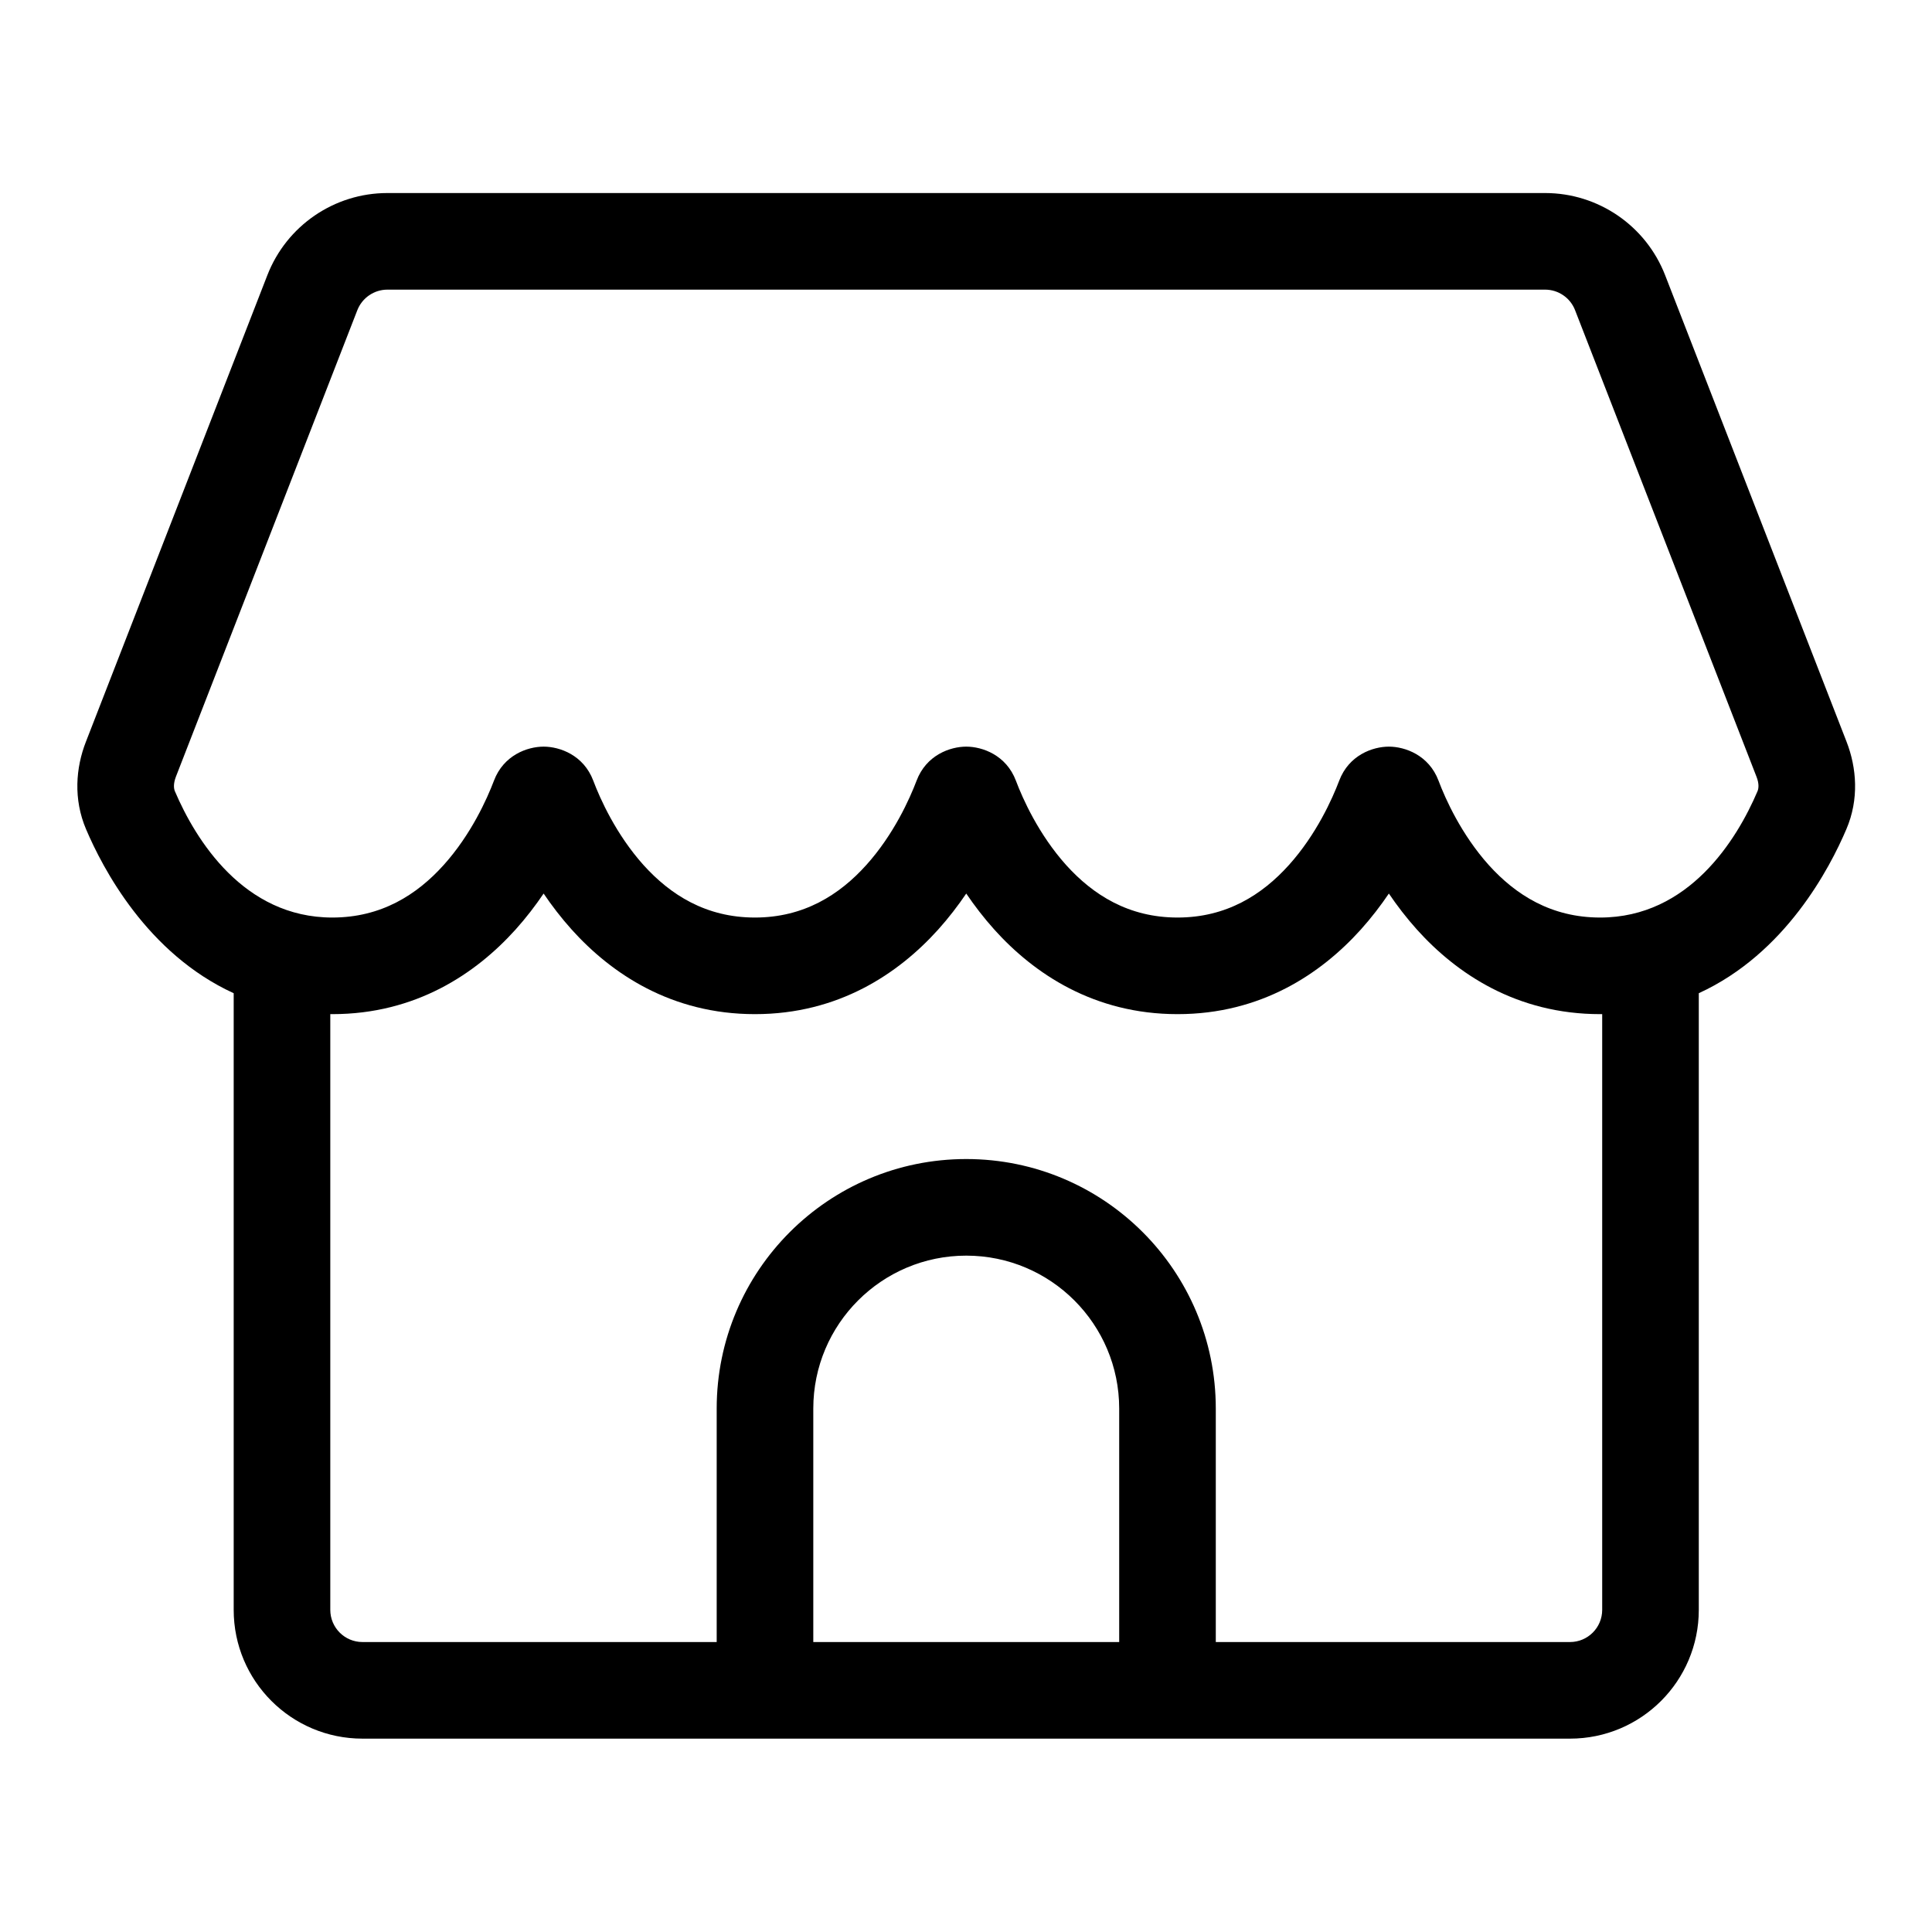 <svg width="24" height="24" viewBox="0 0 24 24" fill="none" xmlns="http://www.w3.org/2000/svg">
<path fill-rule="evenodd" clip-rule="evenodd" d="M4.812 2.398C4.152 2.398 3.56 2.804 3.321 3.419L1.067 9.215C0.941 9.537 0.91 9.928 1.069 10.301C1.274 10.782 1.825 11.845 2.903 12.338V19.998C2.903 20.882 3.619 21.598 4.503 21.598H19.503C20.387 21.598 21.103 20.882 21.103 19.998V12.338C22.18 11.845 22.731 10.782 22.936 10.301C23.096 9.928 23.064 9.537 22.939 9.215L20.685 3.419C20.446 2.804 19.854 2.398 19.194 2.398H4.812ZM19.903 12.598C19.895 12.598 19.886 12.598 19.878 12.598C18.839 12.598 18.094 12.094 17.603 11.549C17.47 11.401 17.354 11.249 17.253 11.1C17.152 11.249 17.036 11.401 16.903 11.549C16.411 12.094 15.667 12.598 14.628 12.598C13.589 12.598 12.844 12.094 12.353 11.549C12.22 11.401 12.104 11.249 12.003 11.1C11.902 11.249 11.786 11.401 11.653 11.549C11.161 12.094 10.417 12.598 9.378 12.598C8.339 12.598 7.594 12.094 7.103 11.549C6.97 11.401 6.854 11.249 6.753 11.1C6.652 11.249 6.536 11.401 6.403 11.549C5.911 12.094 5.167 12.598 4.128 12.598C4.119 12.598 4.111 12.598 4.103 12.598V19.998C4.103 20.219 4.282 20.398 4.503 20.398H8.903V17.498C8.903 15.786 10.291 14.398 12.003 14.398C13.715 14.398 15.103 15.786 15.103 17.498V20.398H19.503C19.724 20.398 19.903 20.219 19.903 19.998V12.598ZM4.439 3.853C4.499 3.7 4.647 3.598 4.812 3.598H19.194C19.359 3.598 19.507 3.7 19.566 3.853L21.82 9.649C21.855 9.738 21.846 9.798 21.832 9.83C21.575 10.433 20.979 11.398 19.878 11.398C19.27 11.398 18.828 11.116 18.494 10.746C18.153 10.366 17.954 9.922 17.87 9.698C17.75 9.38 17.454 9.275 17.253 9.275C17.052 9.275 16.756 9.38 16.636 9.698C16.551 9.922 16.353 10.366 16.011 10.746C15.678 11.116 15.235 11.398 14.628 11.398C14.02 11.398 13.578 11.116 13.244 10.746C12.903 10.366 12.704 9.922 12.62 9.698C12.5 9.38 12.204 9.275 12.003 9.275C11.802 9.275 11.506 9.38 11.386 9.698C11.301 9.922 11.103 10.366 10.761 10.746C10.428 11.116 9.985 11.398 9.378 11.398C8.77 11.398 8.328 11.116 7.994 10.746C7.653 10.366 7.454 9.922 7.37 9.698C7.25 9.38 6.954 9.275 6.753 9.275C6.552 9.275 6.256 9.38 6.136 9.698C6.051 9.922 5.853 10.366 5.511 10.746C5.178 11.116 4.735 11.398 4.128 11.398C3.027 11.398 2.43 10.433 2.173 9.83C2.159 9.798 2.151 9.738 2.185 9.649L4.439 3.853ZM13.903 17.498V20.398H10.103V17.498C10.103 16.449 10.954 15.598 12.003 15.598C13.052 15.598 13.903 16.449 13.903 17.498Z" fill="black"/>
</svg>
